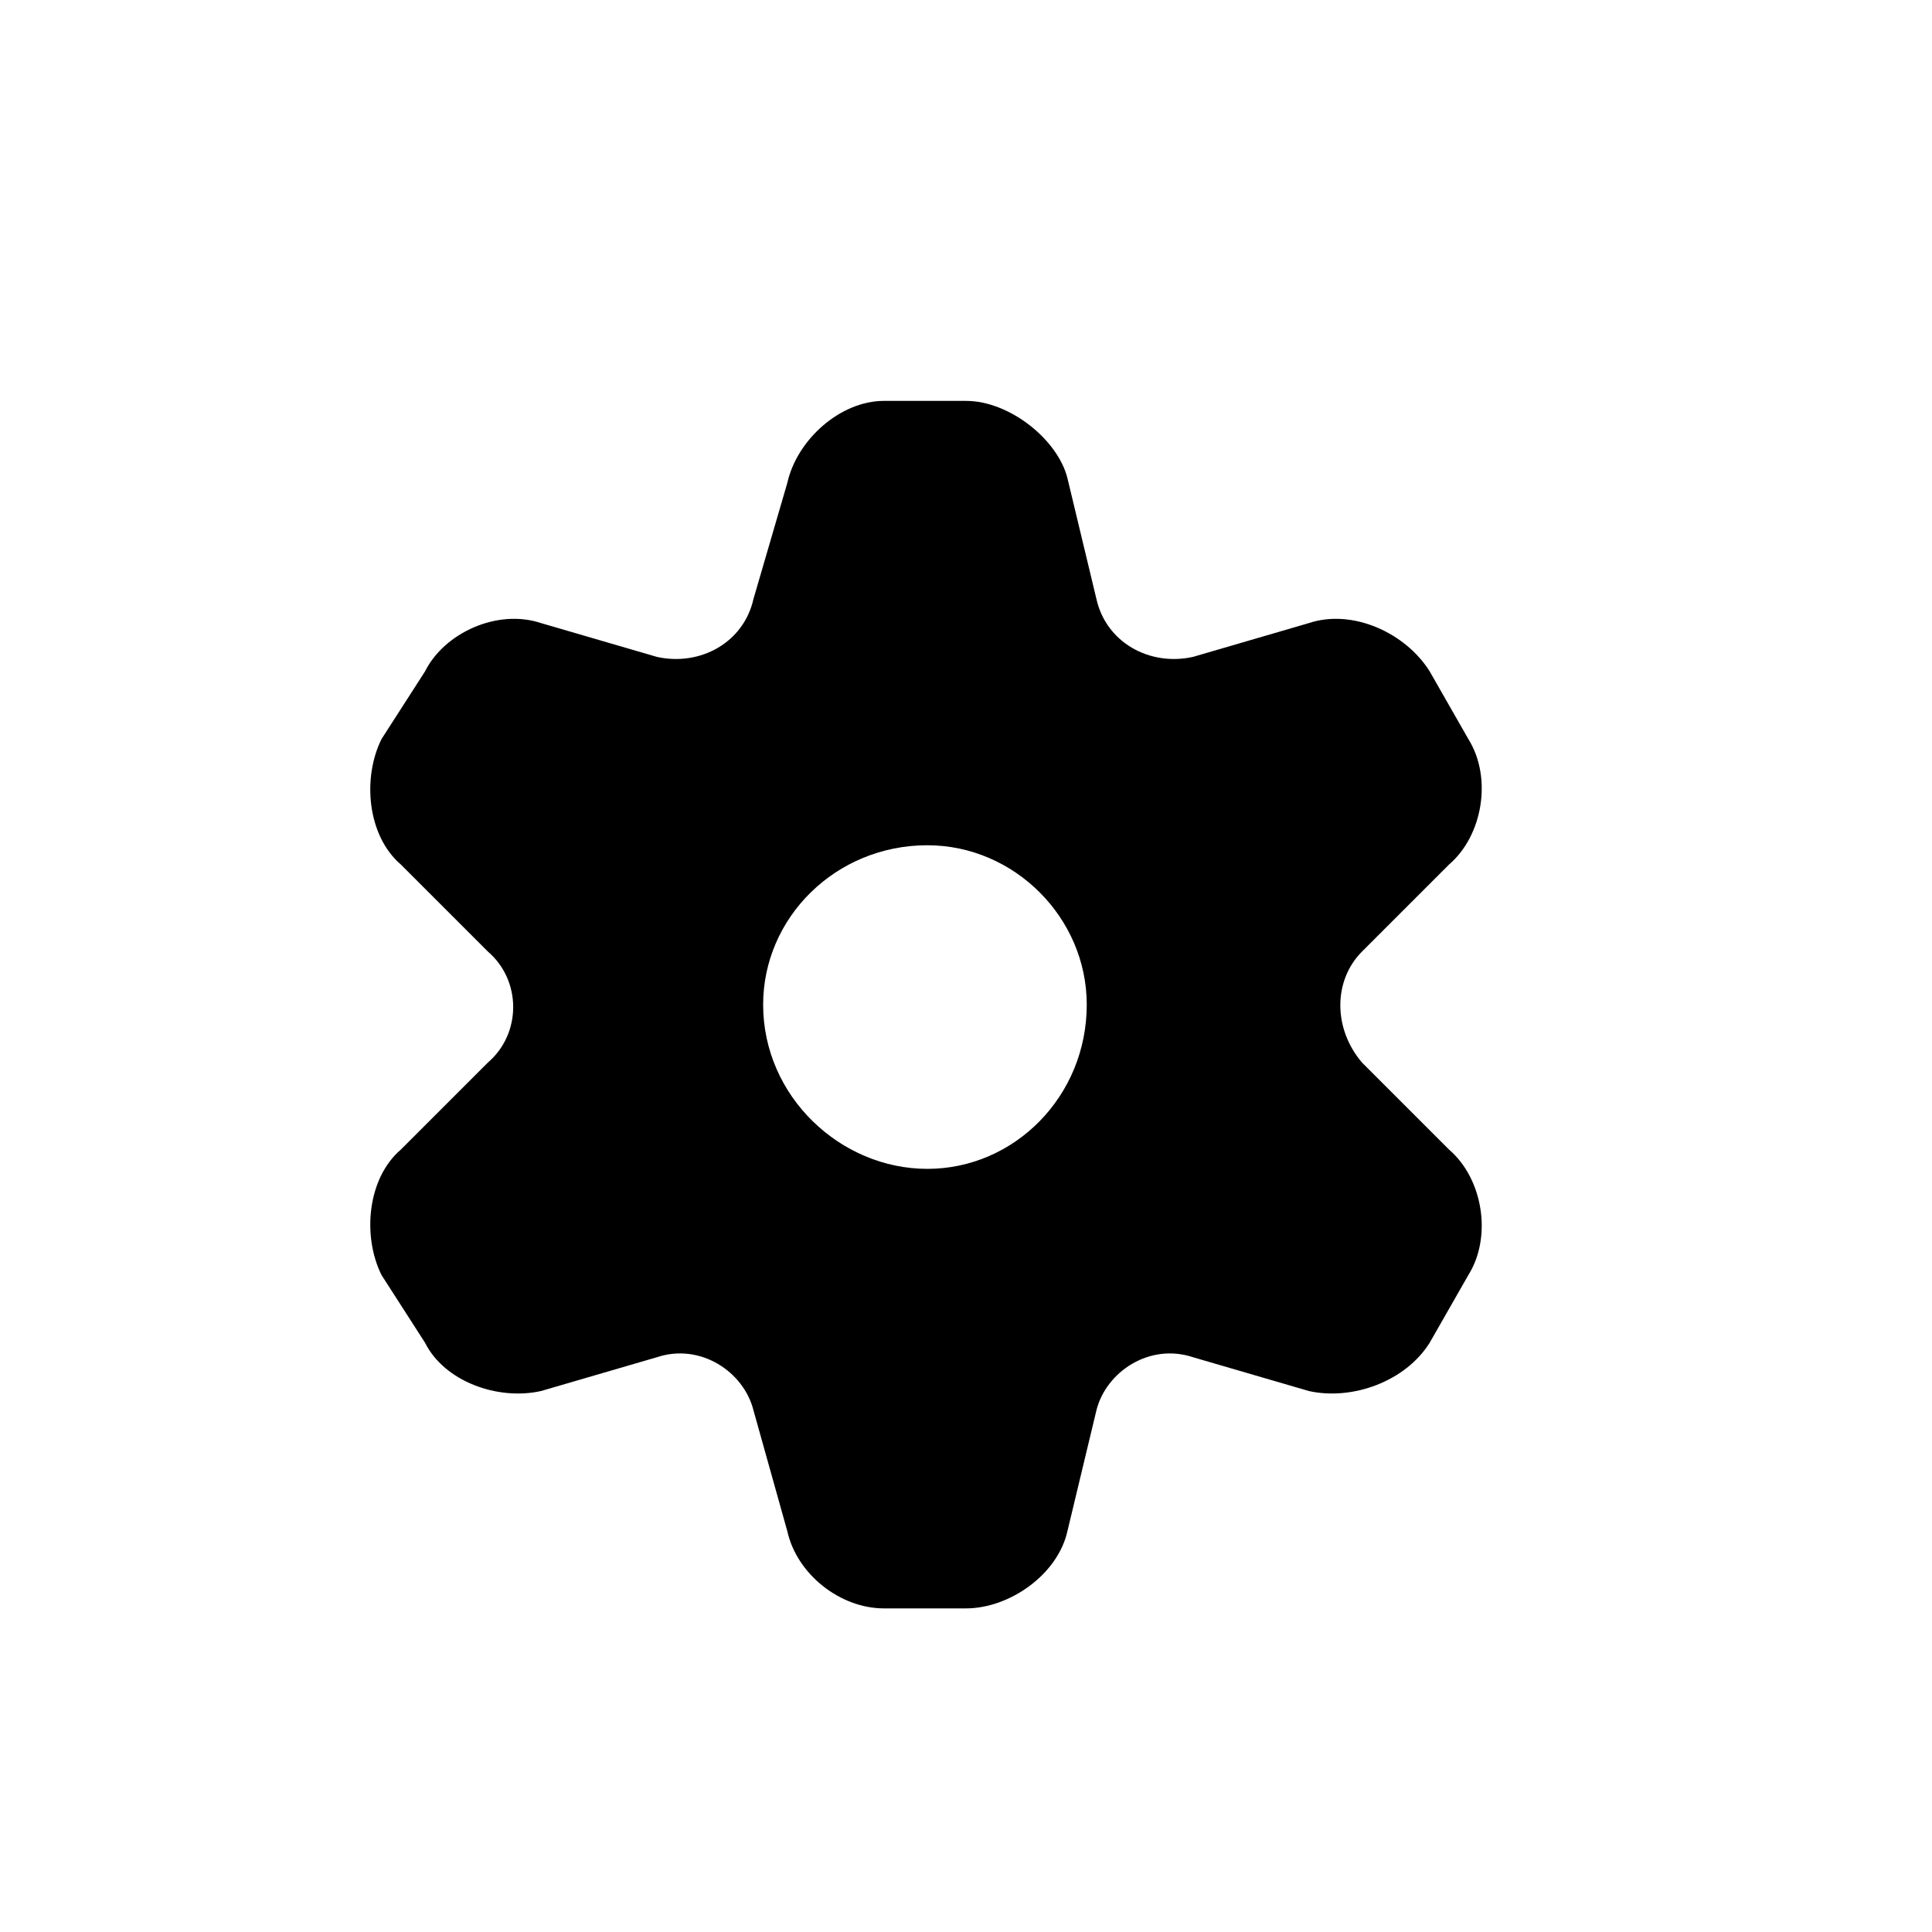 <?xml version="1.0"?><svg version="1.2" baseProfile="tiny" xmlns="http://www.w3.org/2000/svg" width="40" height="40" viewBox="0 0 40 40"><path d="m15.6 29.2l0.7 2.5c0.2 0.9 1.1 1.6 2 1.6h1.7c0.9 0 1.9-0.7 2.1-1.6l0.6-2.5c0.2-0.8 1.1-1.4 2-1.1l2.4 0.7c0.9 0.2 2-0.2 2.5-1l0.8-1.4c0.5-0.8 0.3-2-0.4-2.6l-1.8-1.8c-0.6-0.7-0.6-1.7 0-2.3l1.8-1.8c0.7-0.6 0.9-1.8 0.4-2.6l-0.8-1.4c-0.5-0.8-1.6-1.3-2.5-1l-2.4 0.7c-0.9 0.2-1.8-0.3-2-1.2l-0.6-2.5c-0.2-0.8-1.2-1.6-2.1-1.6h-1.7c-0.9 0-1.8 0.8-2 1.7l-0.7 2.4c-0.2 0.9-1.1 1.4-2 1.2l-2.4-0.7c-0.9-0.3-2 0.2-2.4 1l-0.9 1.4c-0.4 0.8-0.3 2 0.4 2.6l1.8 1.8c0.7 0.6 0.7 1.7 0 2.3l-1.8 1.8c-0.7 0.6-0.8 1.8-0.4 2.6l0.9 1.4c0.4 0.8 1.5 1.2 2.4 1l2.4-0.7c0.9-0.3 1.8 0.3 2 1.1z m3.6-11.7c1.8 0 3.3 1.5 3.3 3.3 0 1.9-1.5 3.4-3.3 3.4s-3.4-1.5-3.4-3.4c0-1.8 1.5-3.3 3.4-3.3z"></path></svg>